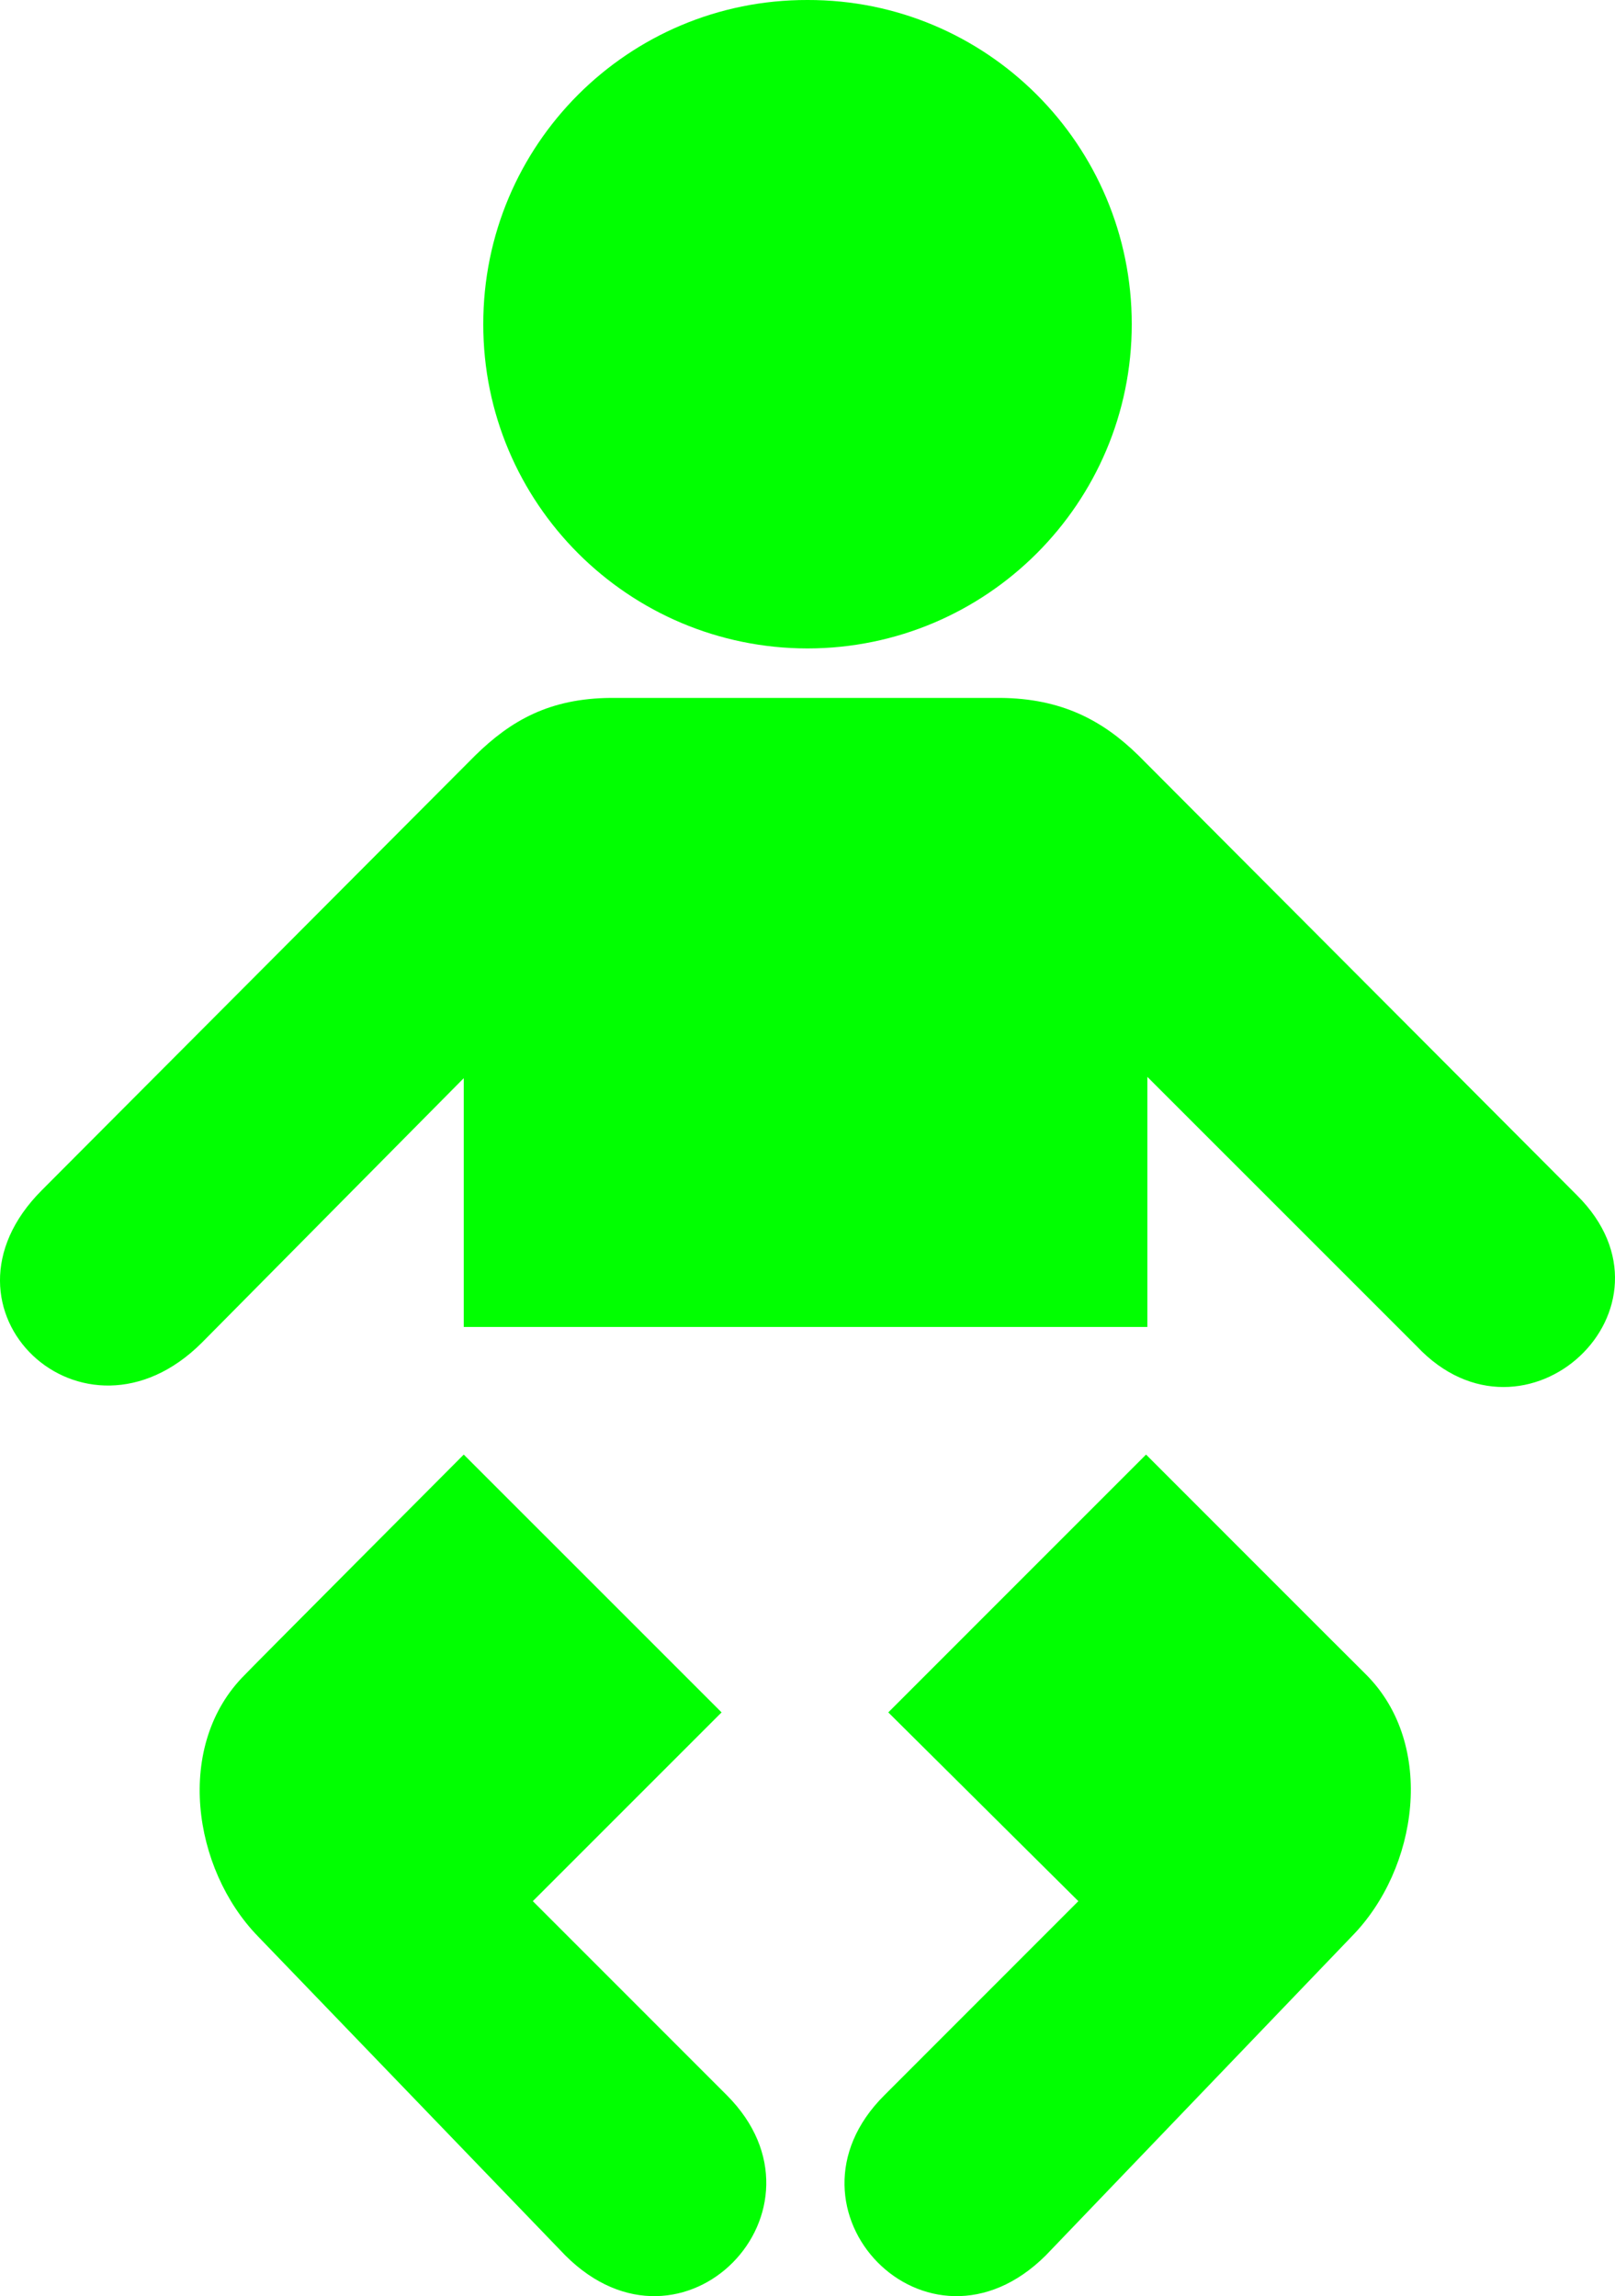 <?xml version="1.0" encoding="UTF-8" standalone="no"?>
<!-- Created with Inkscape (http://www.inkscape.org/) -->

<svg
   xmlns:dc="http://purl.org/dc/elements/1.1/"
   xmlns:cc="http://creativecommons.org/ns#"
   xmlns:rdf="http://www.w3.org/1999/02/22-rdf-syntax-ns#"
   xmlns:svg="http://www.w3.org/2000/svg"
   xmlns="http://www.w3.org/2000/svg"
   version="1.0"
   width="70.339"
   height="100"
   viewBox="0 0 70.339 100"
   id="Layer_1"
   xml:space="preserve"><defs
   id="defs3910" />
<path
   d="M 35.171,28.241 C 42.967,28.233 49.292,21.911 49.292,14.12 49.292,6.306 42.968,-0.017 35.171,0 27.365,-0.018 21.042,6.306 21.048,14.12 c -0.006,7.791 6.317,14.113 14.123,14.121 l 0,0 z"
   id="path3898"
   style="fill:#01ff01;fill-opacity:1" />
<path
   d="M 35.171,14.12"
   id="path3900"
   style="fill:#01ff01;fill-opacity:1" />
<path
   d="M 35.171,57.791 H 20.198 V 46.956 L 8.798,58.47 C 3.633,63.635 -3.359,57.022 1.822,51.835 L 20.707,32.892 c 1.542,-1.508 3.22,-2.476 5.899,-2.497 h 8.565 l 0,0 h 8.393 c 2.646,0.021 4.442,0.96 6.011,2.497 l 19.113,19.169 c 4.917,4.896 -2.264,11.573 -6.976,6.578 L 49.972,46.9 V 57.79 H 35.171 l 0,10e-4 0,0 z"
   id="path3902"
   style="fill:#01ff01;fill-opacity:1" />
<path
   d="m 49.915,63.349 -11.227,11.228 8.278,8.221 -8.448,8.452 c -5.001,4.977 1.873,12.104 7.029,6.977 L 58.875,84.332 c 2.887,-2.939 3.678,-8.34 0.626,-11.399 -0.031,-0.022 -9.586,-9.584 -9.586,-9.584 l 0,0 z"
   id="path3904"
   style="fill:#01ff01;fill-opacity:1" />
<path
   d="m 20.198,63.349 11.229,11.228 -8.221,8.221 8.45,8.452 c 4.967,4.977 -1.906,12.104 -7.035,6.977 L 11.236,84.332 C 8.379,81.393 7.587,75.992 10.67,72.933 c 0,-0.022 9.528,-9.584 9.528,-9.584 l 0,0 z"
   id="path3906"
   style="fill:#01ff01;fill-opacity:1" />
</svg>